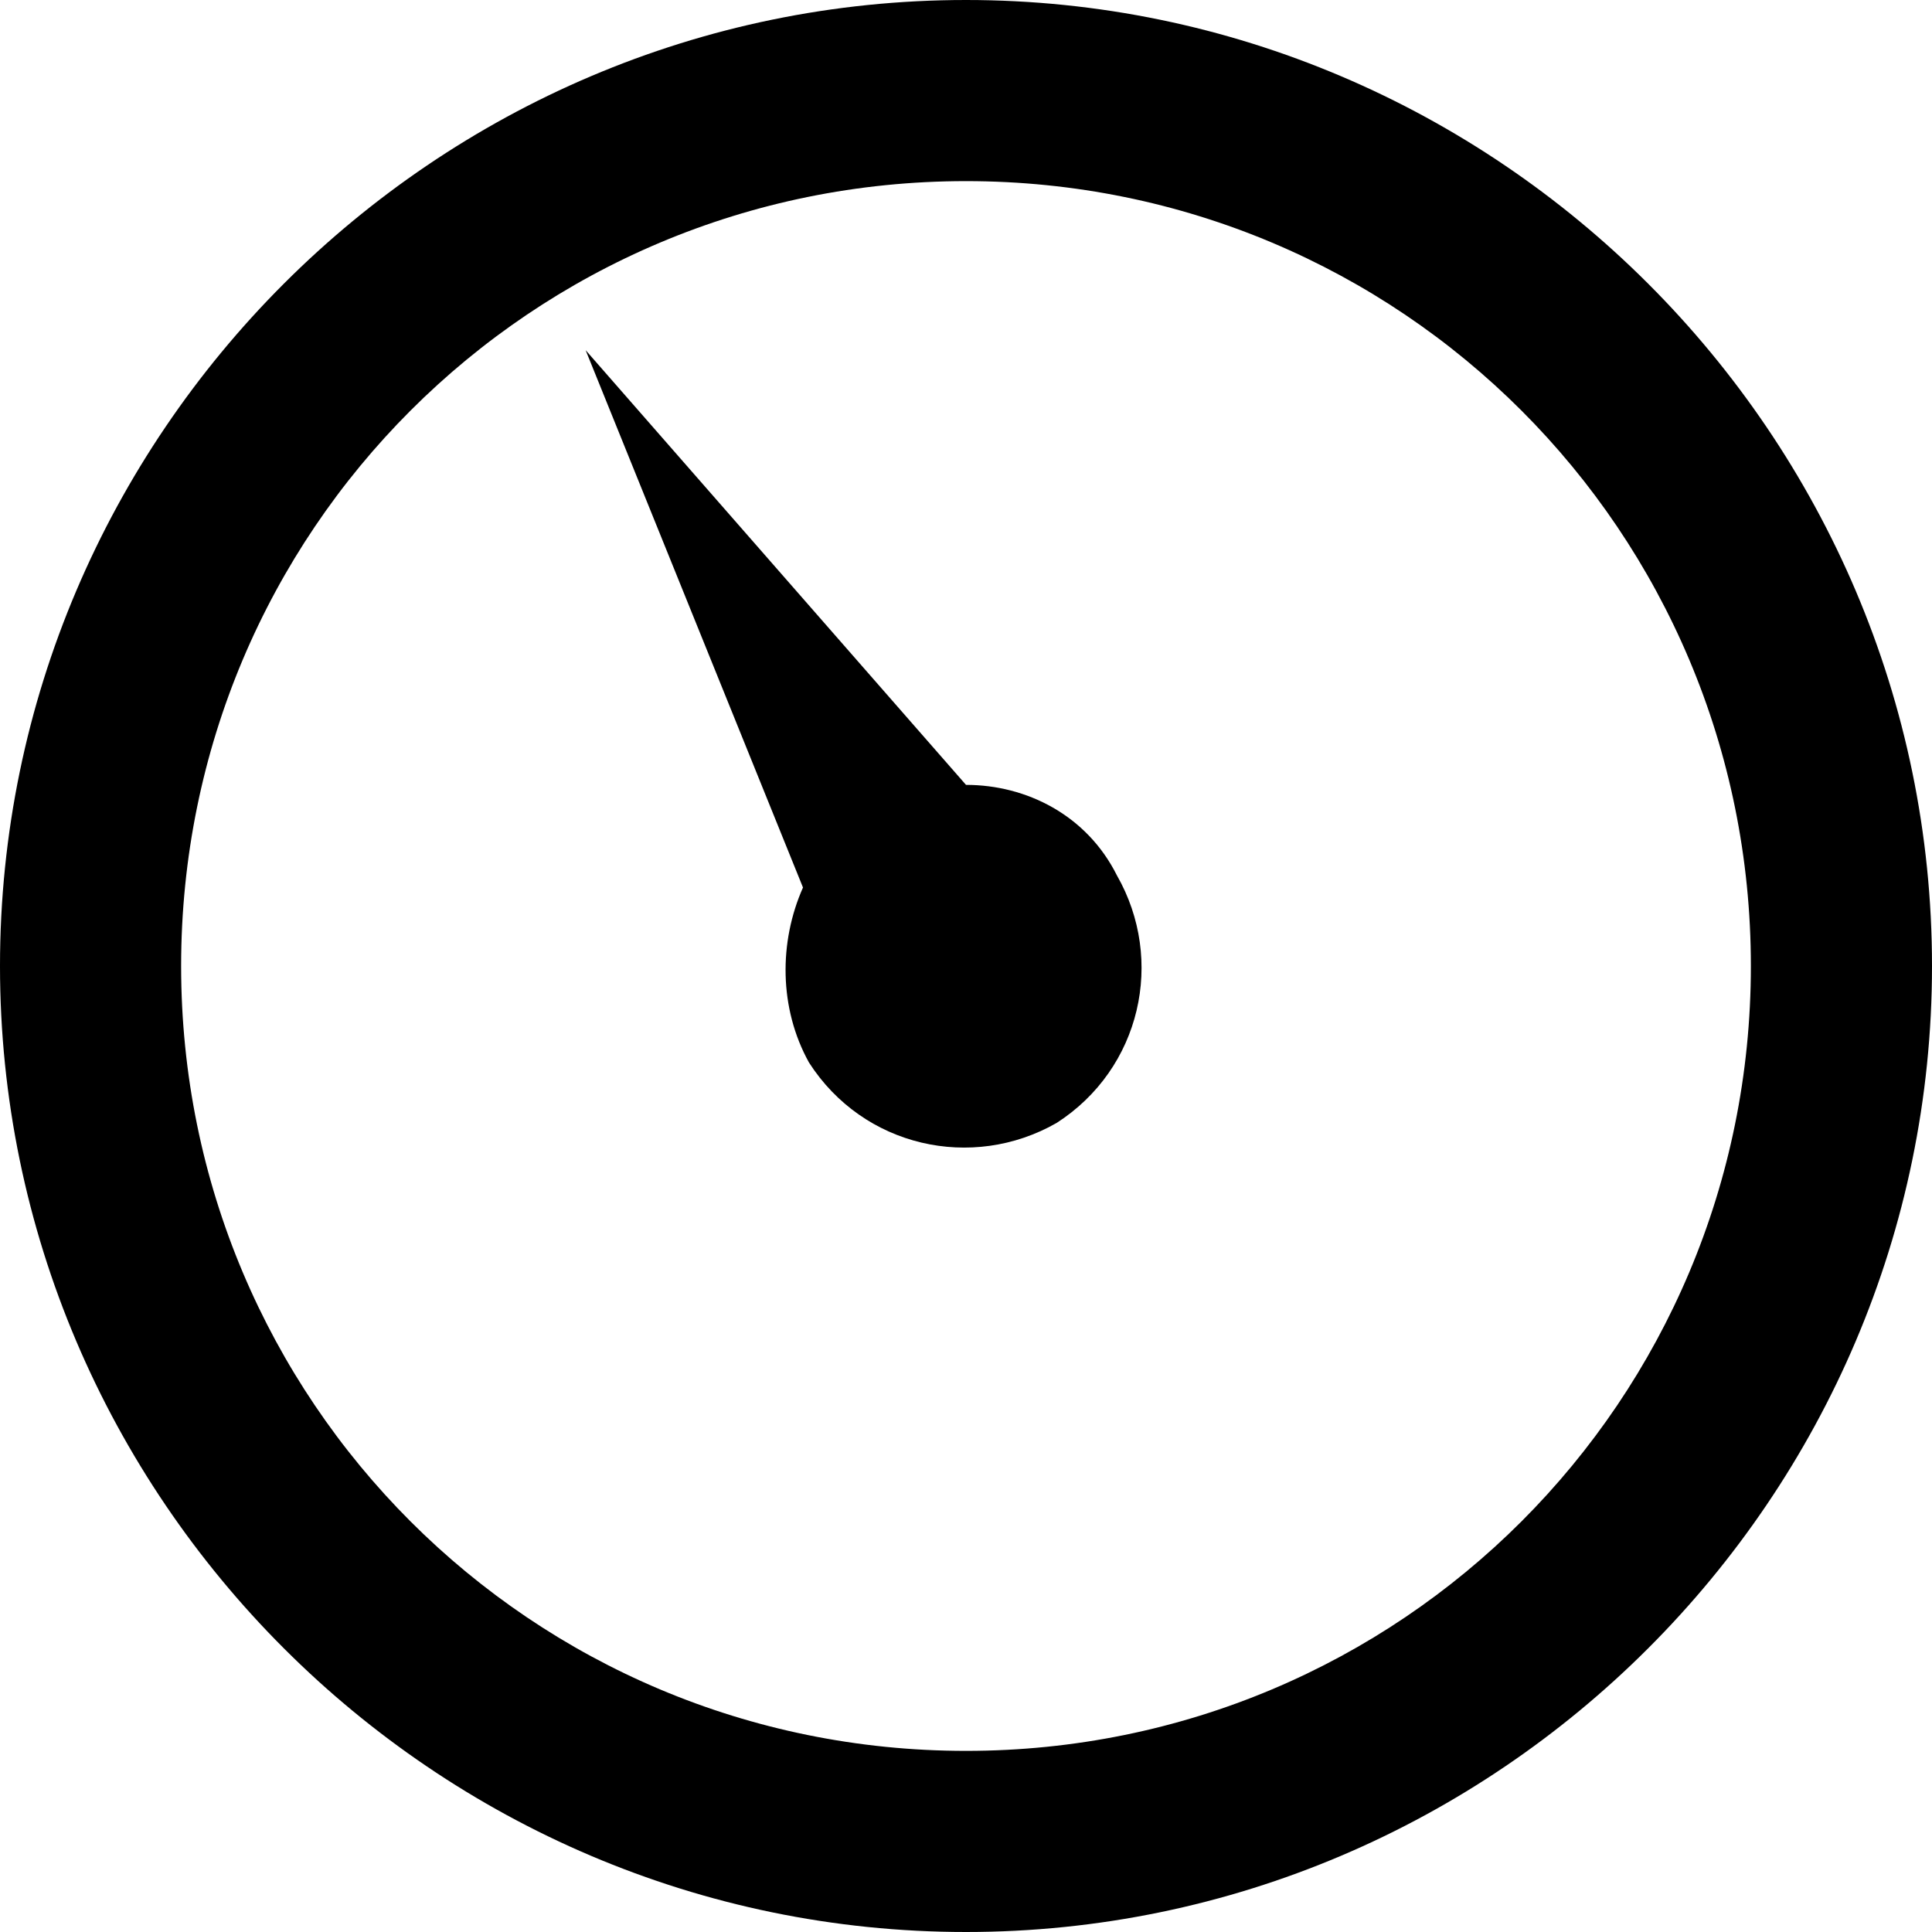 <svg xmlns="http://www.w3.org/2000/svg" viewBox="0 0 32 32"><path d="M16 0C7.2 0 0 7.2 0 16s7.2 16 16 16 16-7.2 16-16S24.8 0 16 0zm0 29C8.8 29 3 23.2 3 16S8.8 3 16 3s13 5.8 13 13-5.8 13-13 13z"></path><path d="M16 13L9.7 5.8l3.6 8.9c-.4.9-.4 2 .1 2.9.9 1.4 2.7 1.8 4.1 1 1.4-.9 1.8-2.7 1-4.1C18 13.5 17 13 16 13z"></path></svg>